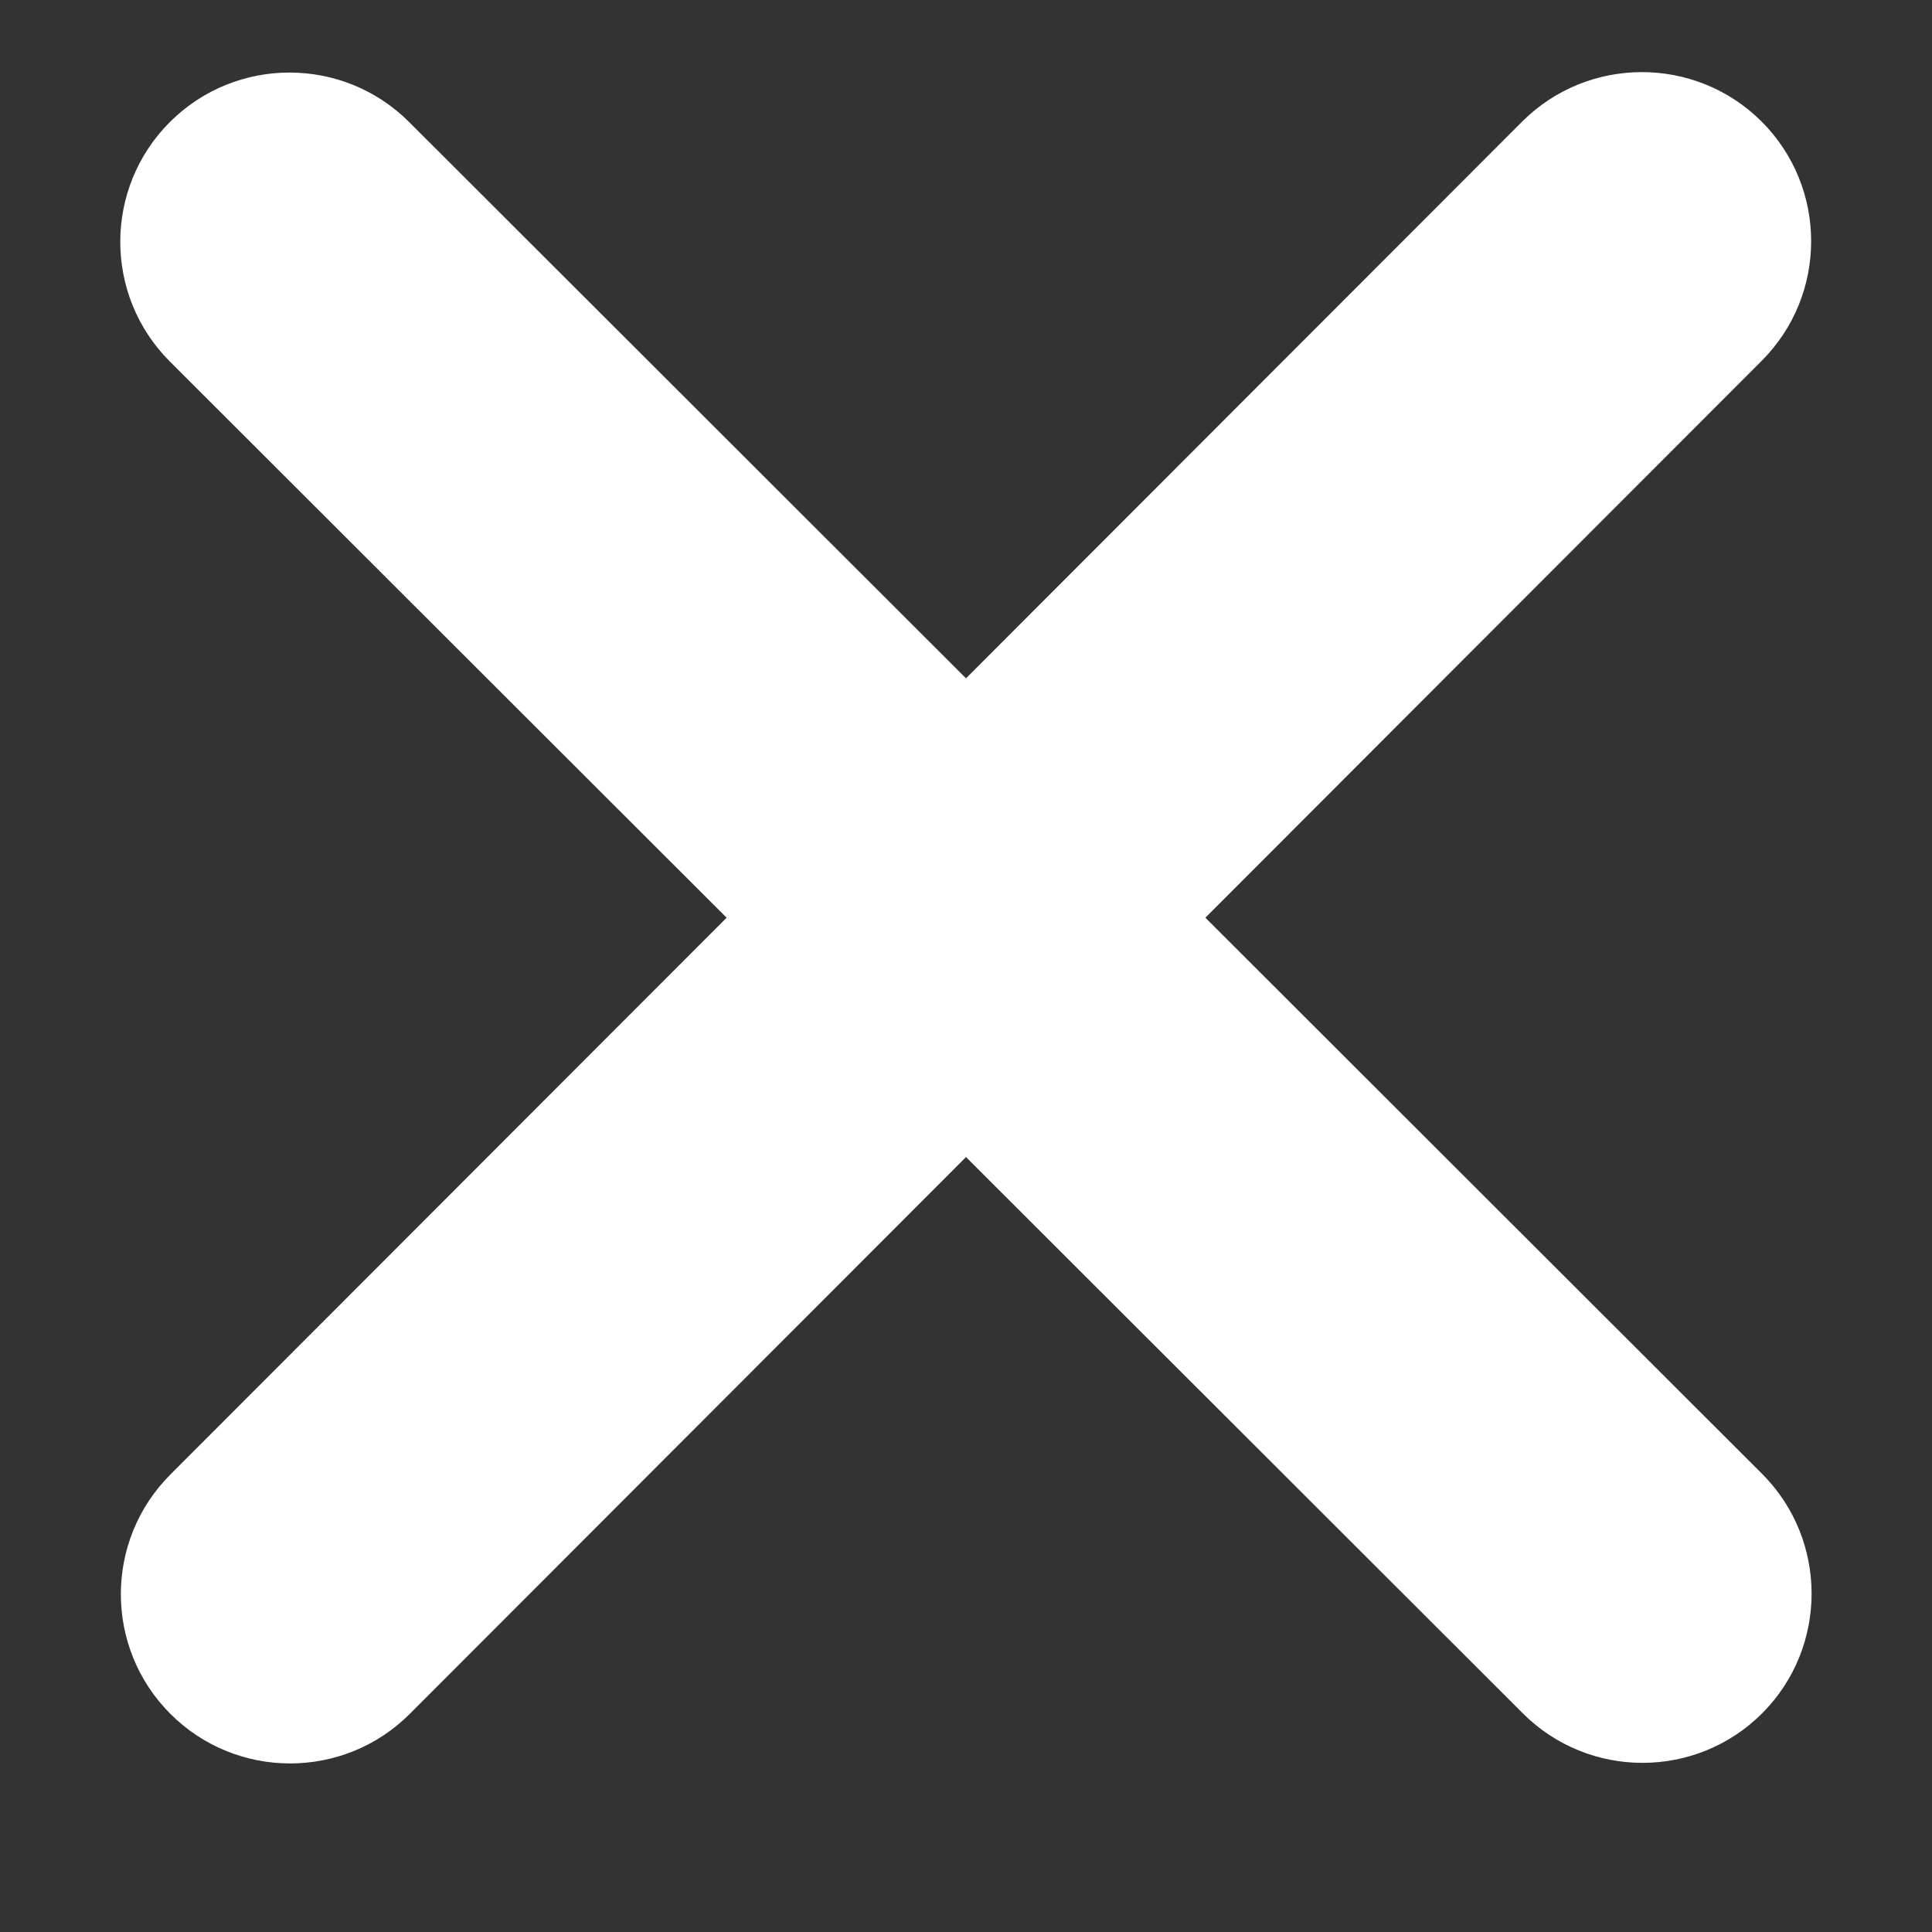 <svg width="10" height="10" viewBox="0 0 10 10" fill="none" xmlns="http://www.w3.org/2000/svg">
<rect x="0" y="0" width="10" height="10" fill="#333333" stroke="none"/>
<path d="M9.118 1.868C9.46 1.526 9.46 0.971 9.118 0.629C8.776 0.288 8.221 0.288 7.879 0.629L5 3.511L2.118 0.632C1.776 0.29 1.221 0.29 0.879 0.632C0.537 0.974 0.537 1.529 0.879 1.871L3.761 4.75L0.882 7.632C0.54 7.974 0.54 8.529 0.882 8.871C1.224 9.213 1.779 9.213 2.121 8.871L5 5.989L7.882 8.868C8.224 9.21 8.779 9.21 9.121 8.868C9.462 8.526 9.462 7.971 9.121 7.629L6.239 4.75L9.118 1.868Z" fill="white"/>
</svg>
